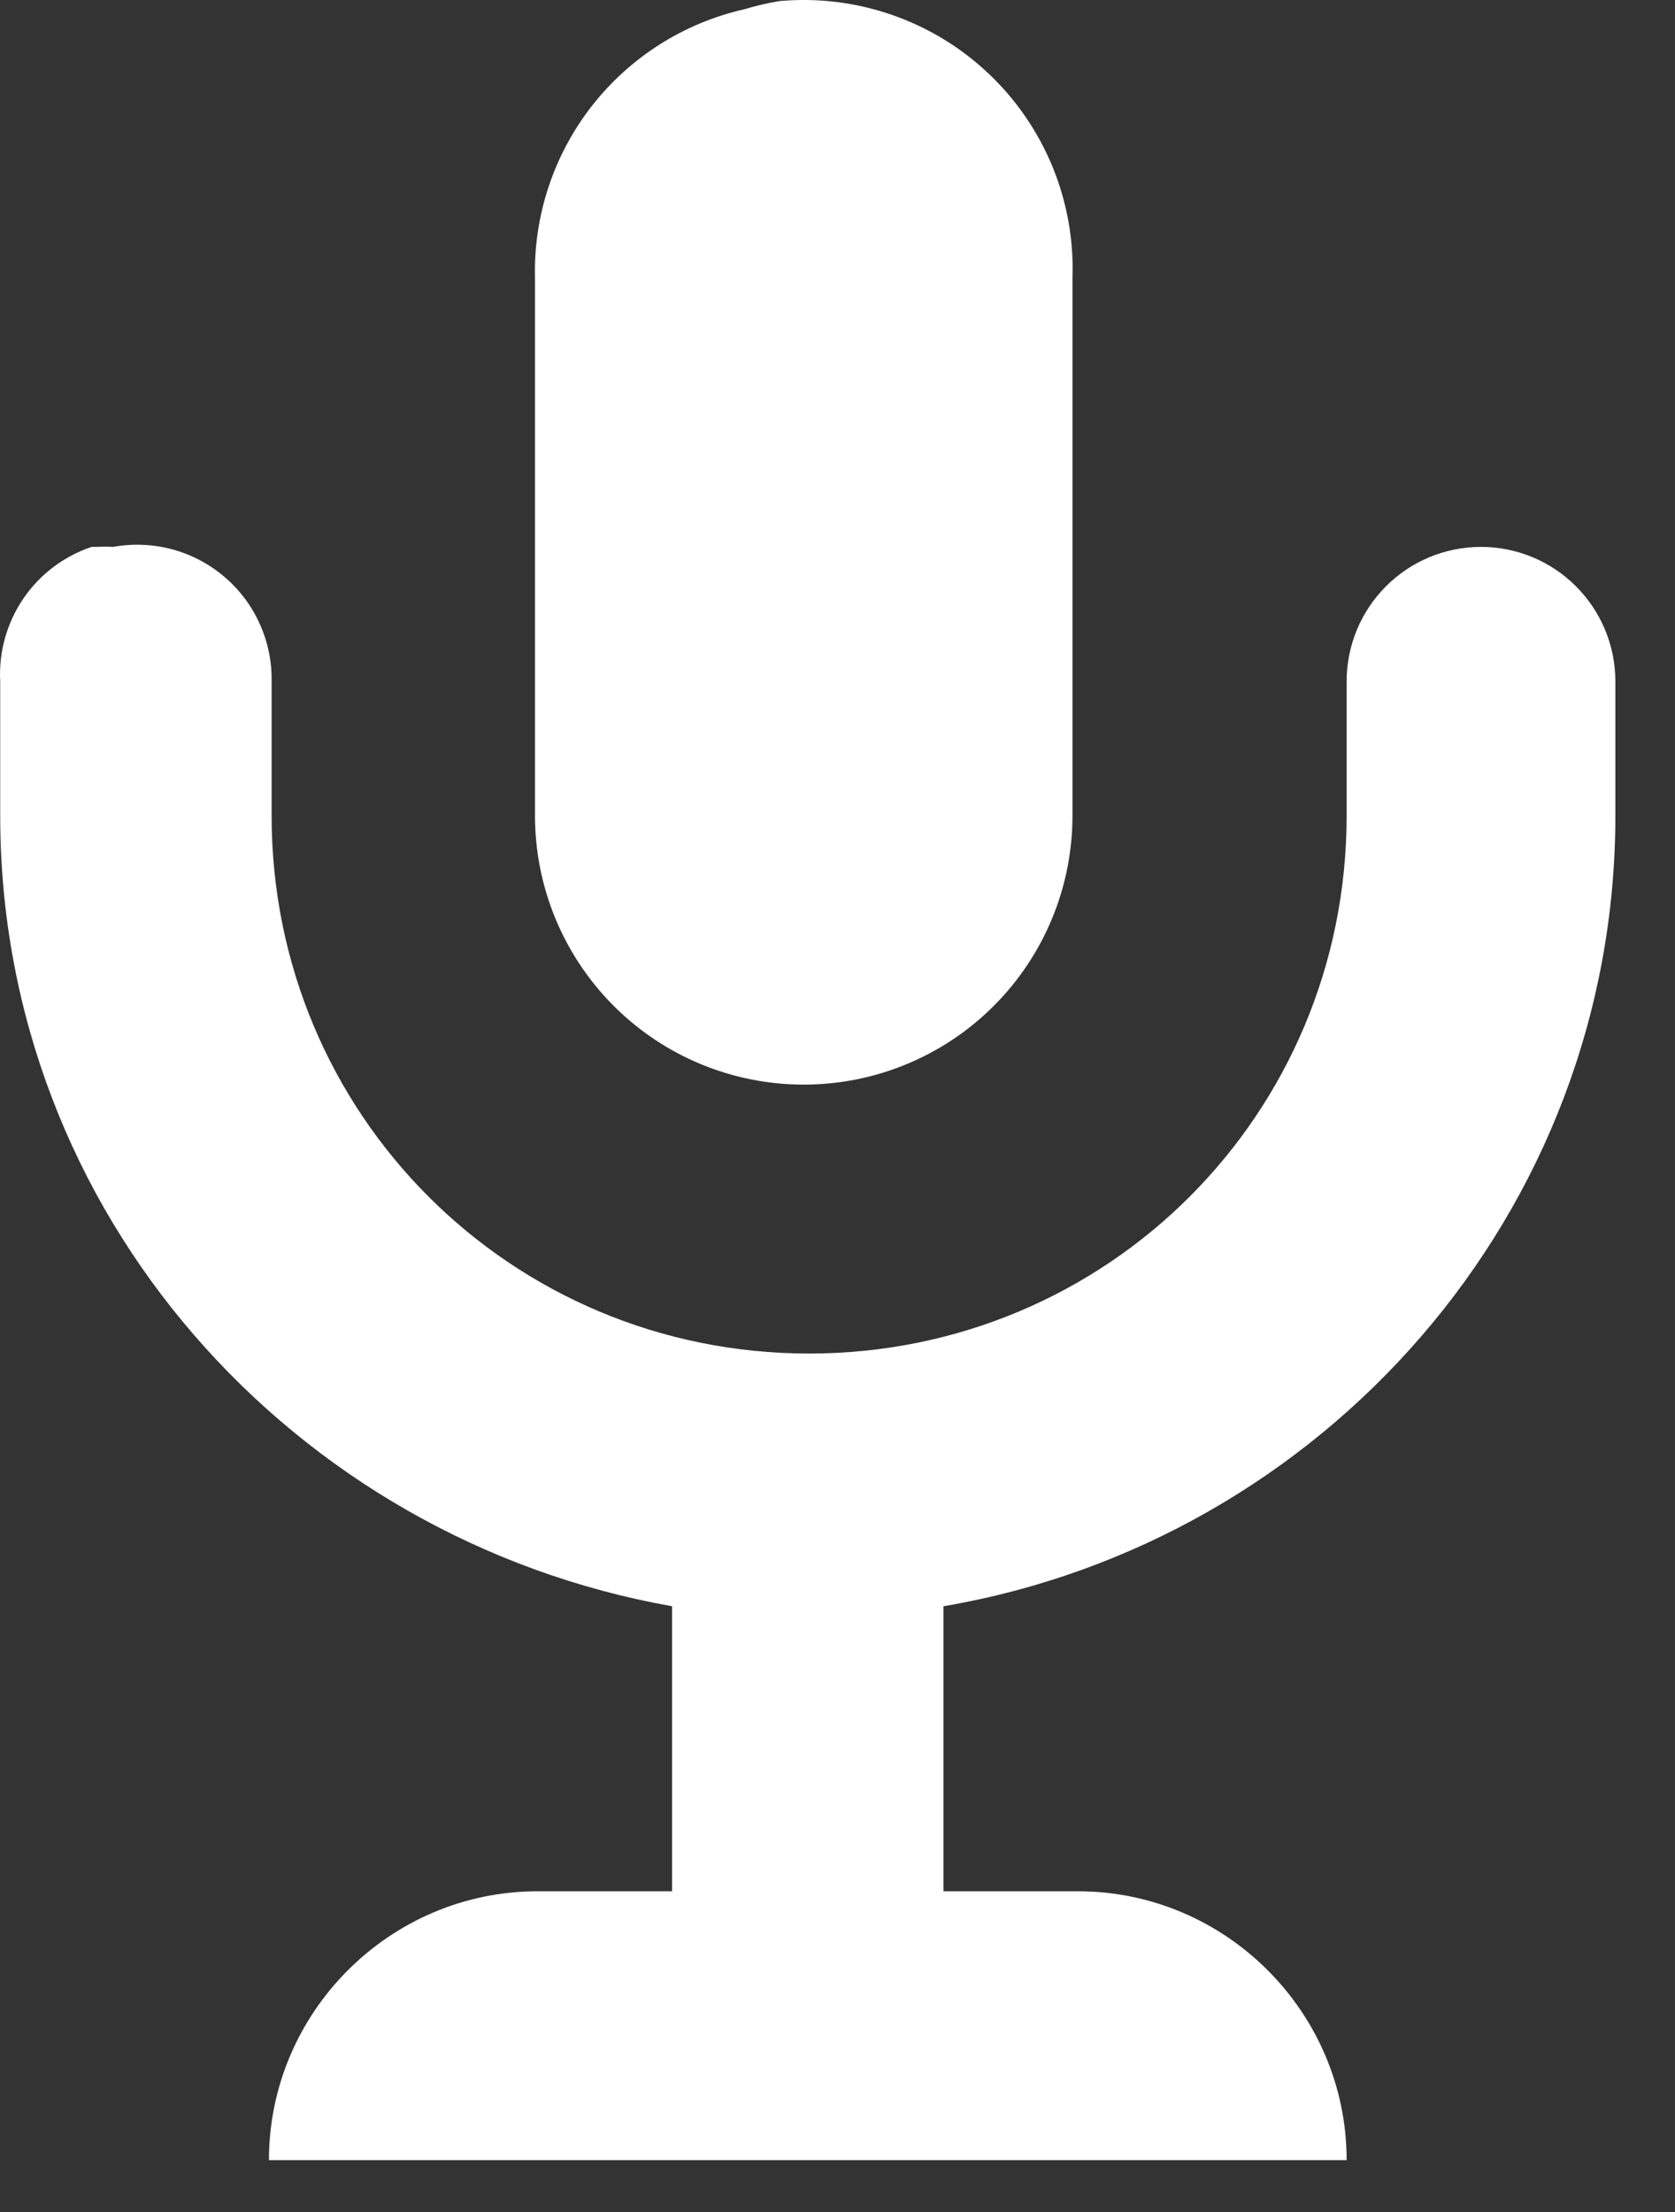 <svg width="25" height="33" viewBox="0 0 25 33" fill="none" xmlns="http://www.w3.org/2000/svg">
<rect x="0" y="0" width="25" height="33" fill="#333333" stroke="none"/>
<path d="M11.635 0.016C11.459 0.045 11.285 0.085 11.114 0.137C10.209 0.341 9.403 0.852 8.832 1.583C8.262 2.314 7.962 3.221 7.985 4.148V12.17C7.985 13.234 8.408 14.254 9.16 15.007C9.912 15.759 10.932 16.181 11.996 16.181C13.06 16.181 14.08 15.759 14.832 15.007C15.585 14.254 16.007 13.234 16.007 12.17V4.148C16.027 3.579 15.925 3.013 15.709 2.487C15.492 1.961 15.167 1.486 14.753 1.096C14.34 0.705 13.848 0.407 13.31 0.221C12.773 0.035 12.202 -0.035 11.635 0.016ZM1.367 8.159C0.951 8.299 0.593 8.57 0.347 8.932C0.101 9.295 -0.02 9.727 0.003 10.165V12.17C0.003 18.107 4.375 22.96 10.031 23.963V28.215H8.025C5.819 28.215 4.014 30.02 4.014 32.226H20.099C20.099 30.02 18.294 28.215 16.087 28.215H14.082V23.963C19.738 23 24.11 18.107 24.11 12.17V10.165C24.11 9.633 23.898 9.123 23.522 8.747C23.146 8.37 22.636 8.159 22.104 8.159C21.572 8.159 21.062 8.37 20.686 8.747C20.31 9.123 20.099 9.633 20.099 10.165V12.17C20.099 16.623 16.529 20.193 12.076 20.193C7.624 20.193 4.054 16.623 4.054 12.17V10.165C4.059 9.868 3.998 9.574 3.875 9.304C3.753 9.033 3.572 8.794 3.345 8.602C3.119 8.41 2.853 8.271 2.566 8.194C2.279 8.118 1.979 8.106 1.687 8.159C1.607 8.154 1.527 8.154 1.447 8.159H1.367Z" fill="white"/>
</svg>
